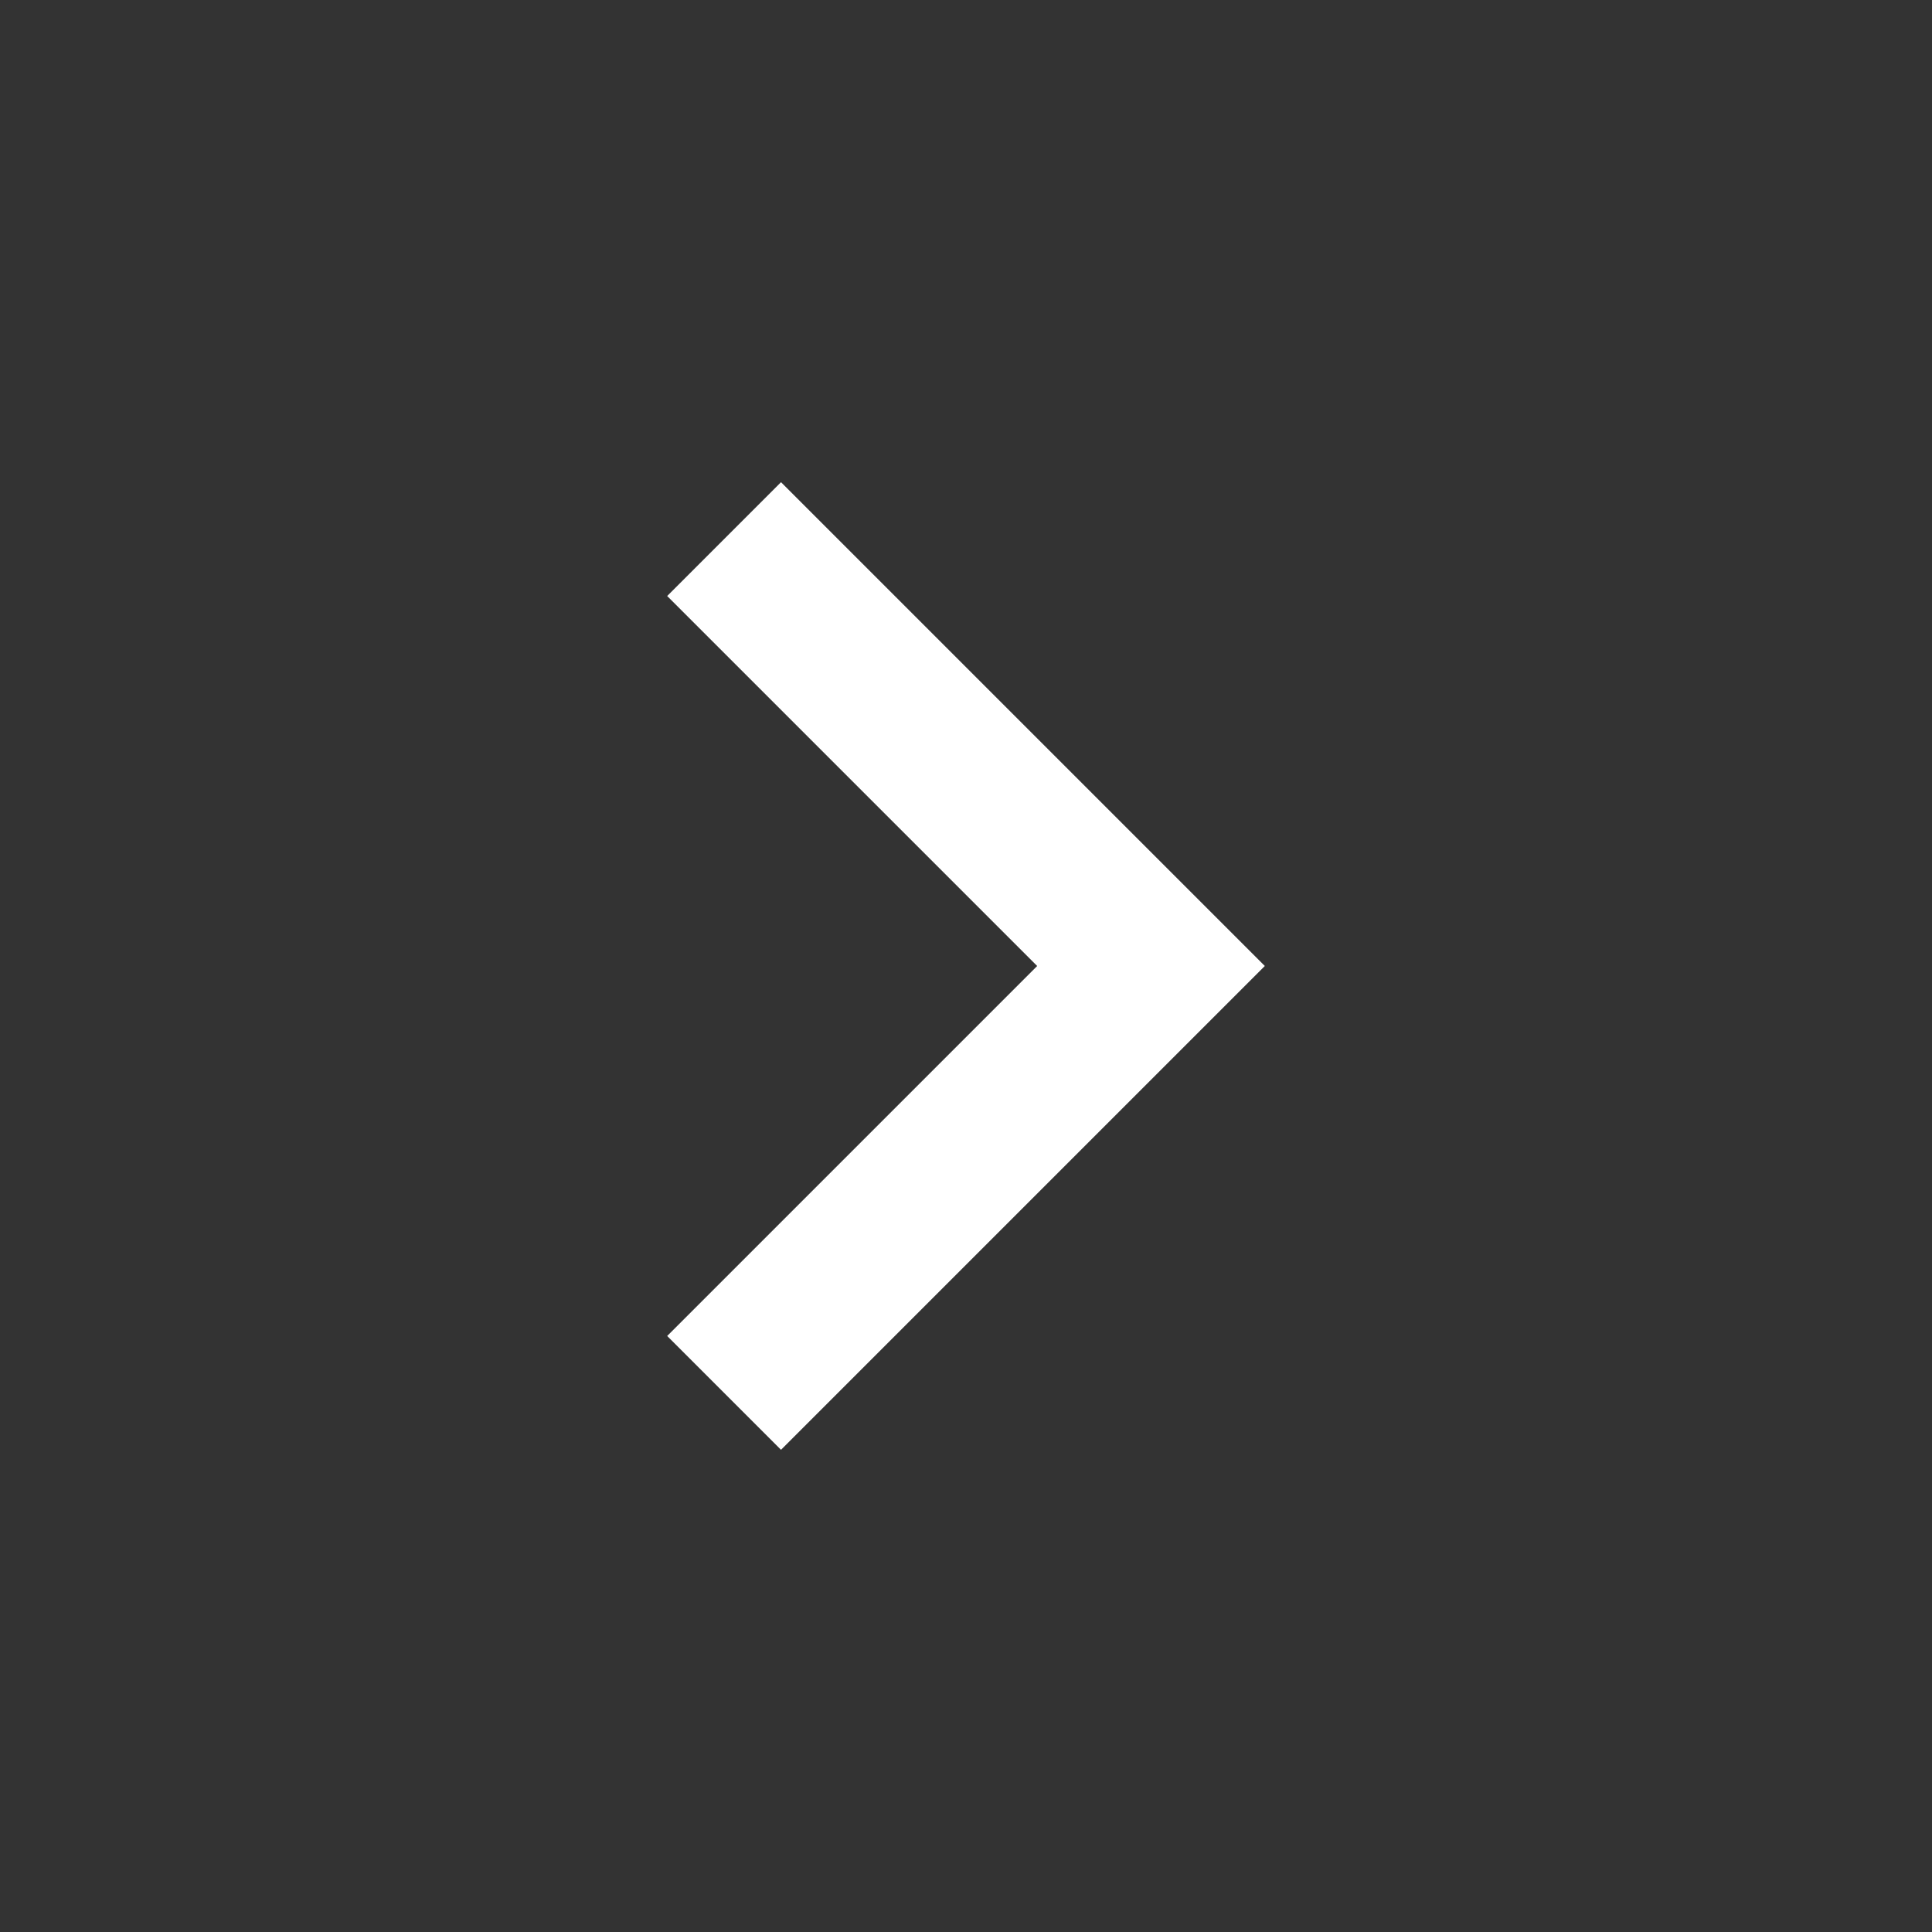 <svg width="24" height="24" viewBox="0 0 24 24" fill="none" xmlns="http://www.w3.org/2000/svg">
<rect x="0" y="0" width="24" height="24" fill="#333333" stroke="none"/>
<path d="M9.702 18.01L15.712 12L9.702 5.99L8.288 7.404L12.884 12L8.288 16.596L9.702 18.01Z" fill="#ffffff"/>
</svg>
